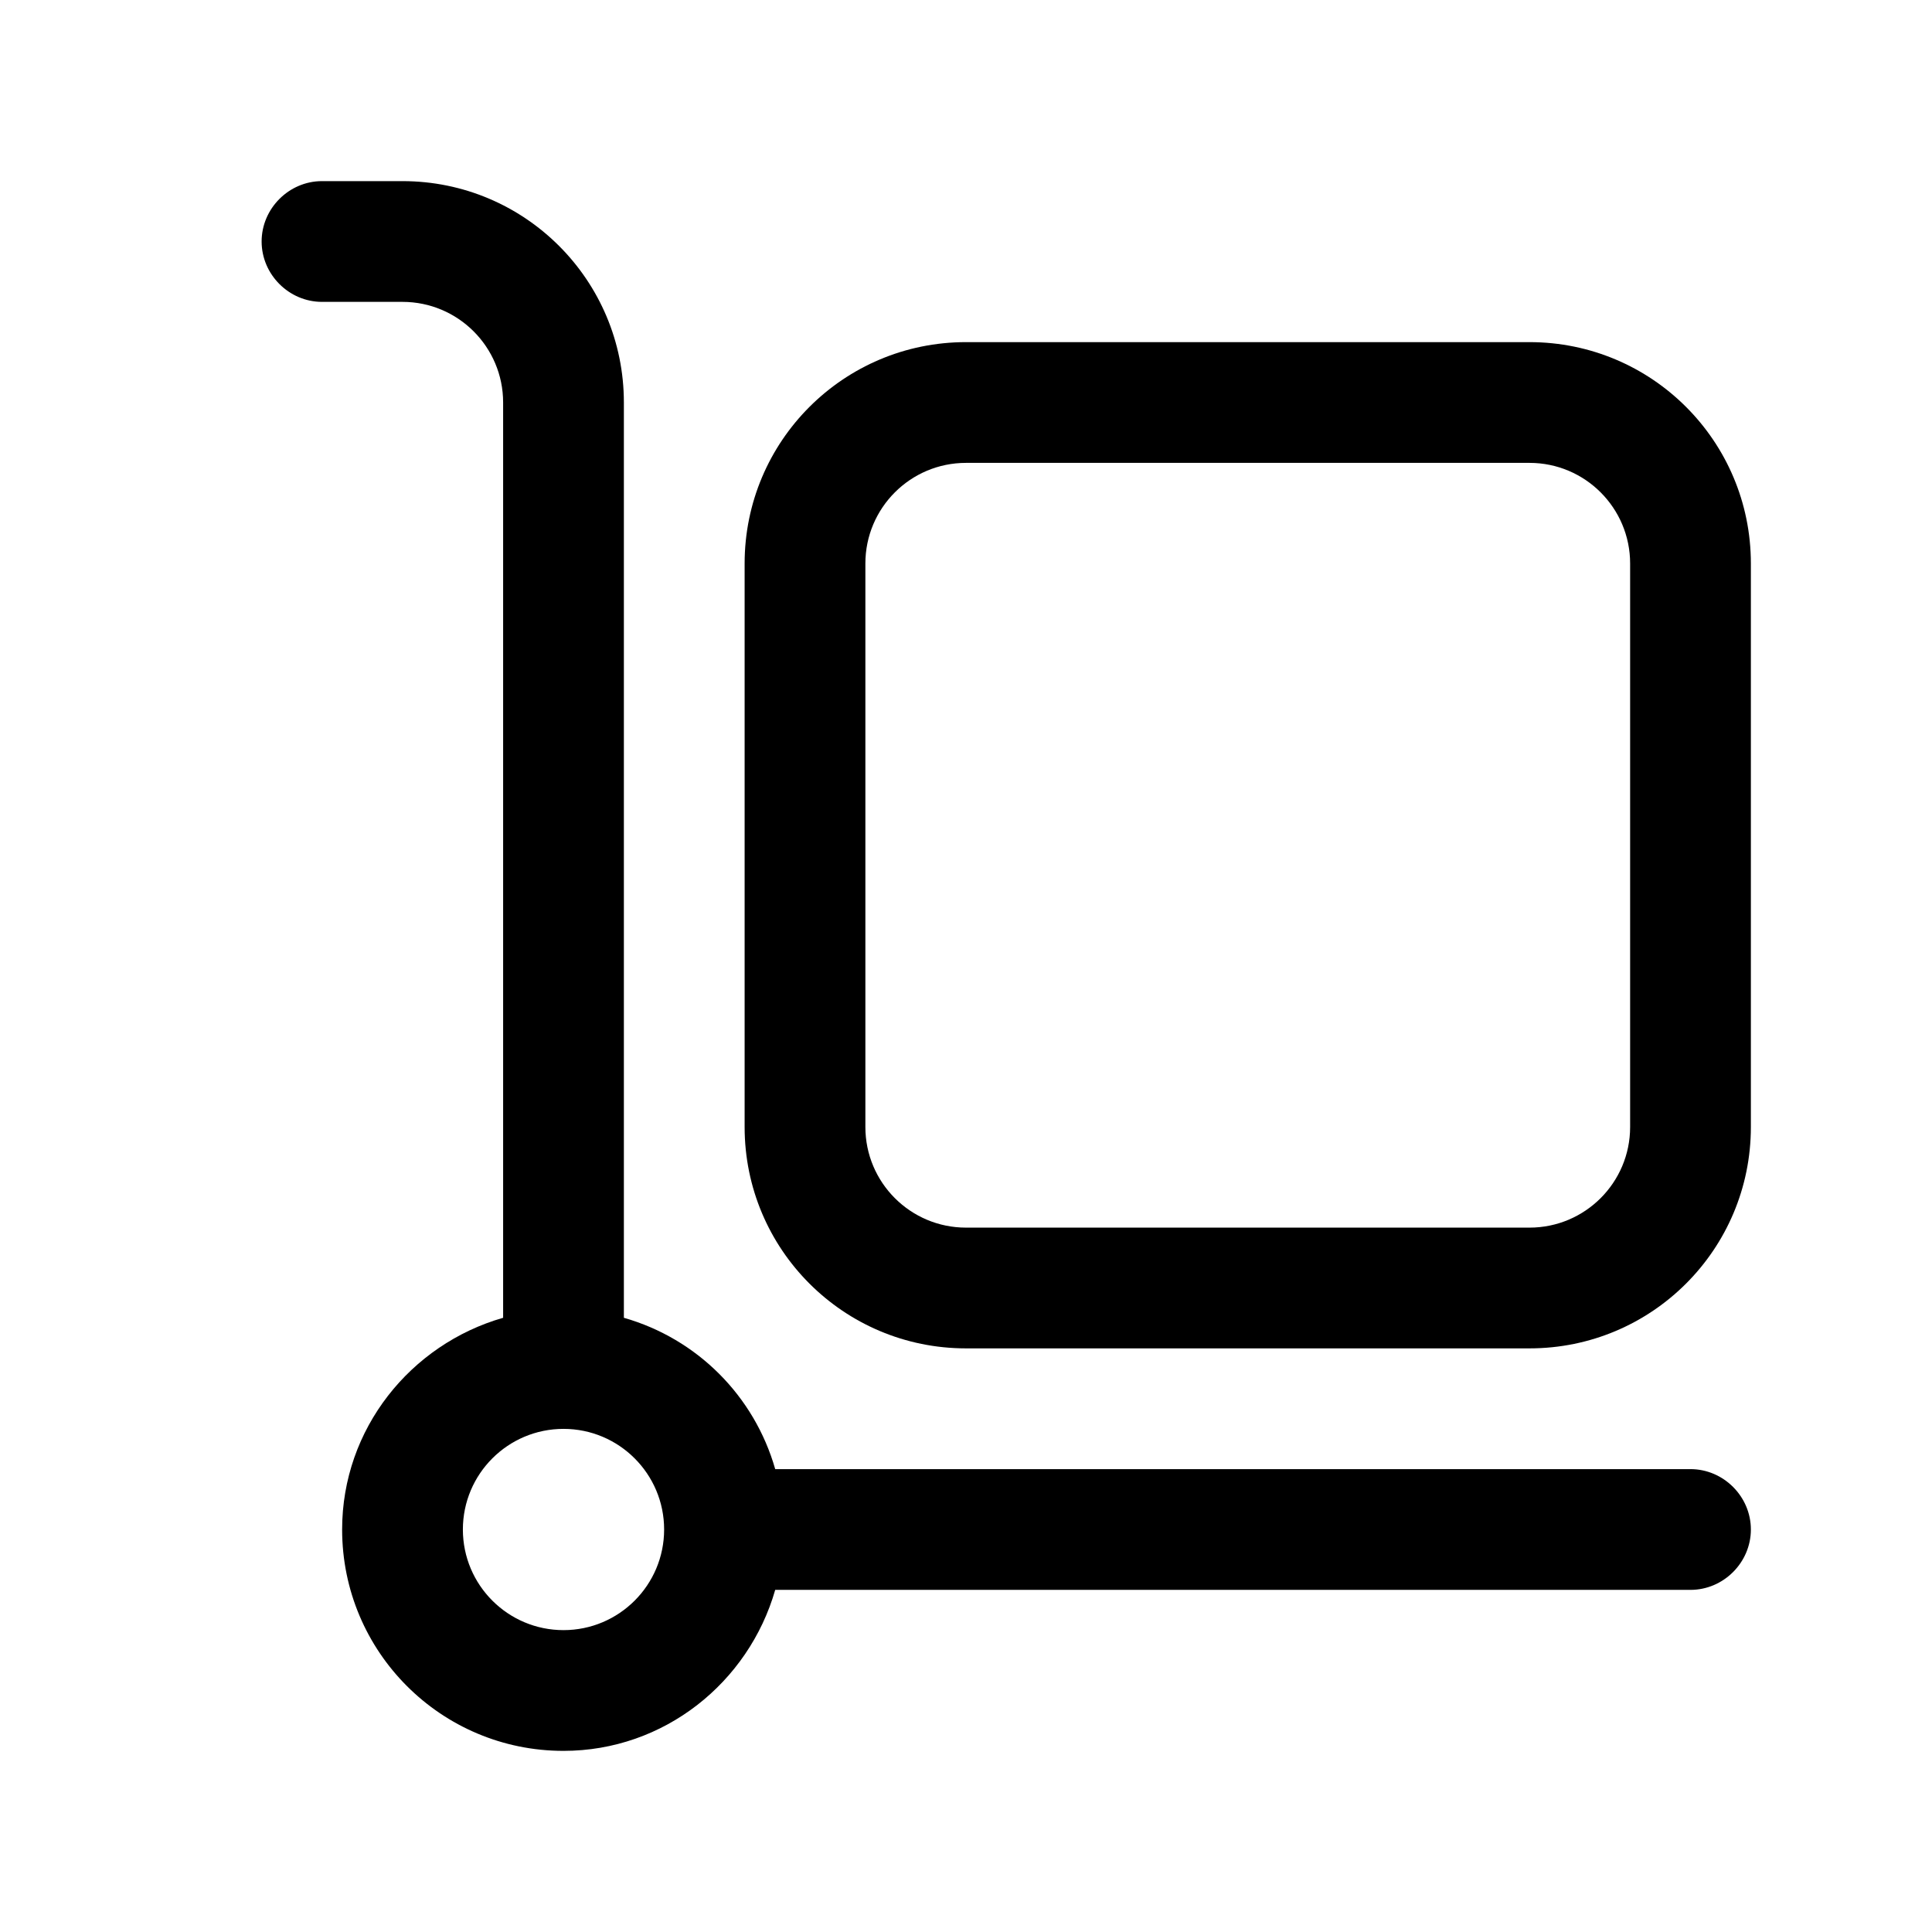 <?xml version="1.0" encoding="UTF-8"?><svg xmlns="http://www.w3.org/2000/svg" viewBox="0 0 24 24"><g id="a"/><g id="b"/><g id="c"/><g id="d"/><g id="e"/><g id="f"/><g id="g"/><g id="h"/><g id="i"/><g id="j"/><g id="k"/><g id="l"/><g id="m"/><g id="n"/><g id="o"/><g id="p"/><g id="q"><g><path d="M19,4.25h-7c-1.52,0-2.75,1.23-2.75,2.75v7c0,1.52,1.23,2.75,2.75,2.75h7c1.52,0,2.75-1.23,2.75-2.75V7c0-1.52-1.23-2.75-2.75-2.75Zm1.25,9.75c0,.69-.56,1.25-1.25,1.25h-7c-.69,0-1.25-.56-1.25-1.25V7c0-.69,.56-1.25,1.25-1.25h7c.69,0,1.25,.56,1.25,1.25v7Z"/><path d="M21,18.25H9.63c-.26-.91-.97-1.62-1.88-1.88V5c0-1.52-1.23-2.75-2.75-2.75h-1c-.41,0-.75,.34-.75,.75s.34,.75,.75,.75h1c.69,0,1.25,.56,1.25,1.25v11.37c-1.15,.33-2,1.38-2,2.63,0,1.52,1.23,2.75,2.75,2.75,1.25,0,2.3-.85,2.63-2h11.37c.41,0,.75-.34,.75-.75s-.34-.75-.75-.75Zm-14,2c-.69,0-1.25-.56-1.25-1.25s.56-1.25,1.25-1.25,1.25,.56,1.25,1.25-.56,1.25-1.25,1.25Z"/></g></g><g id="r"/><g id="s"/><g id="t"/><g id="u"/></svg>